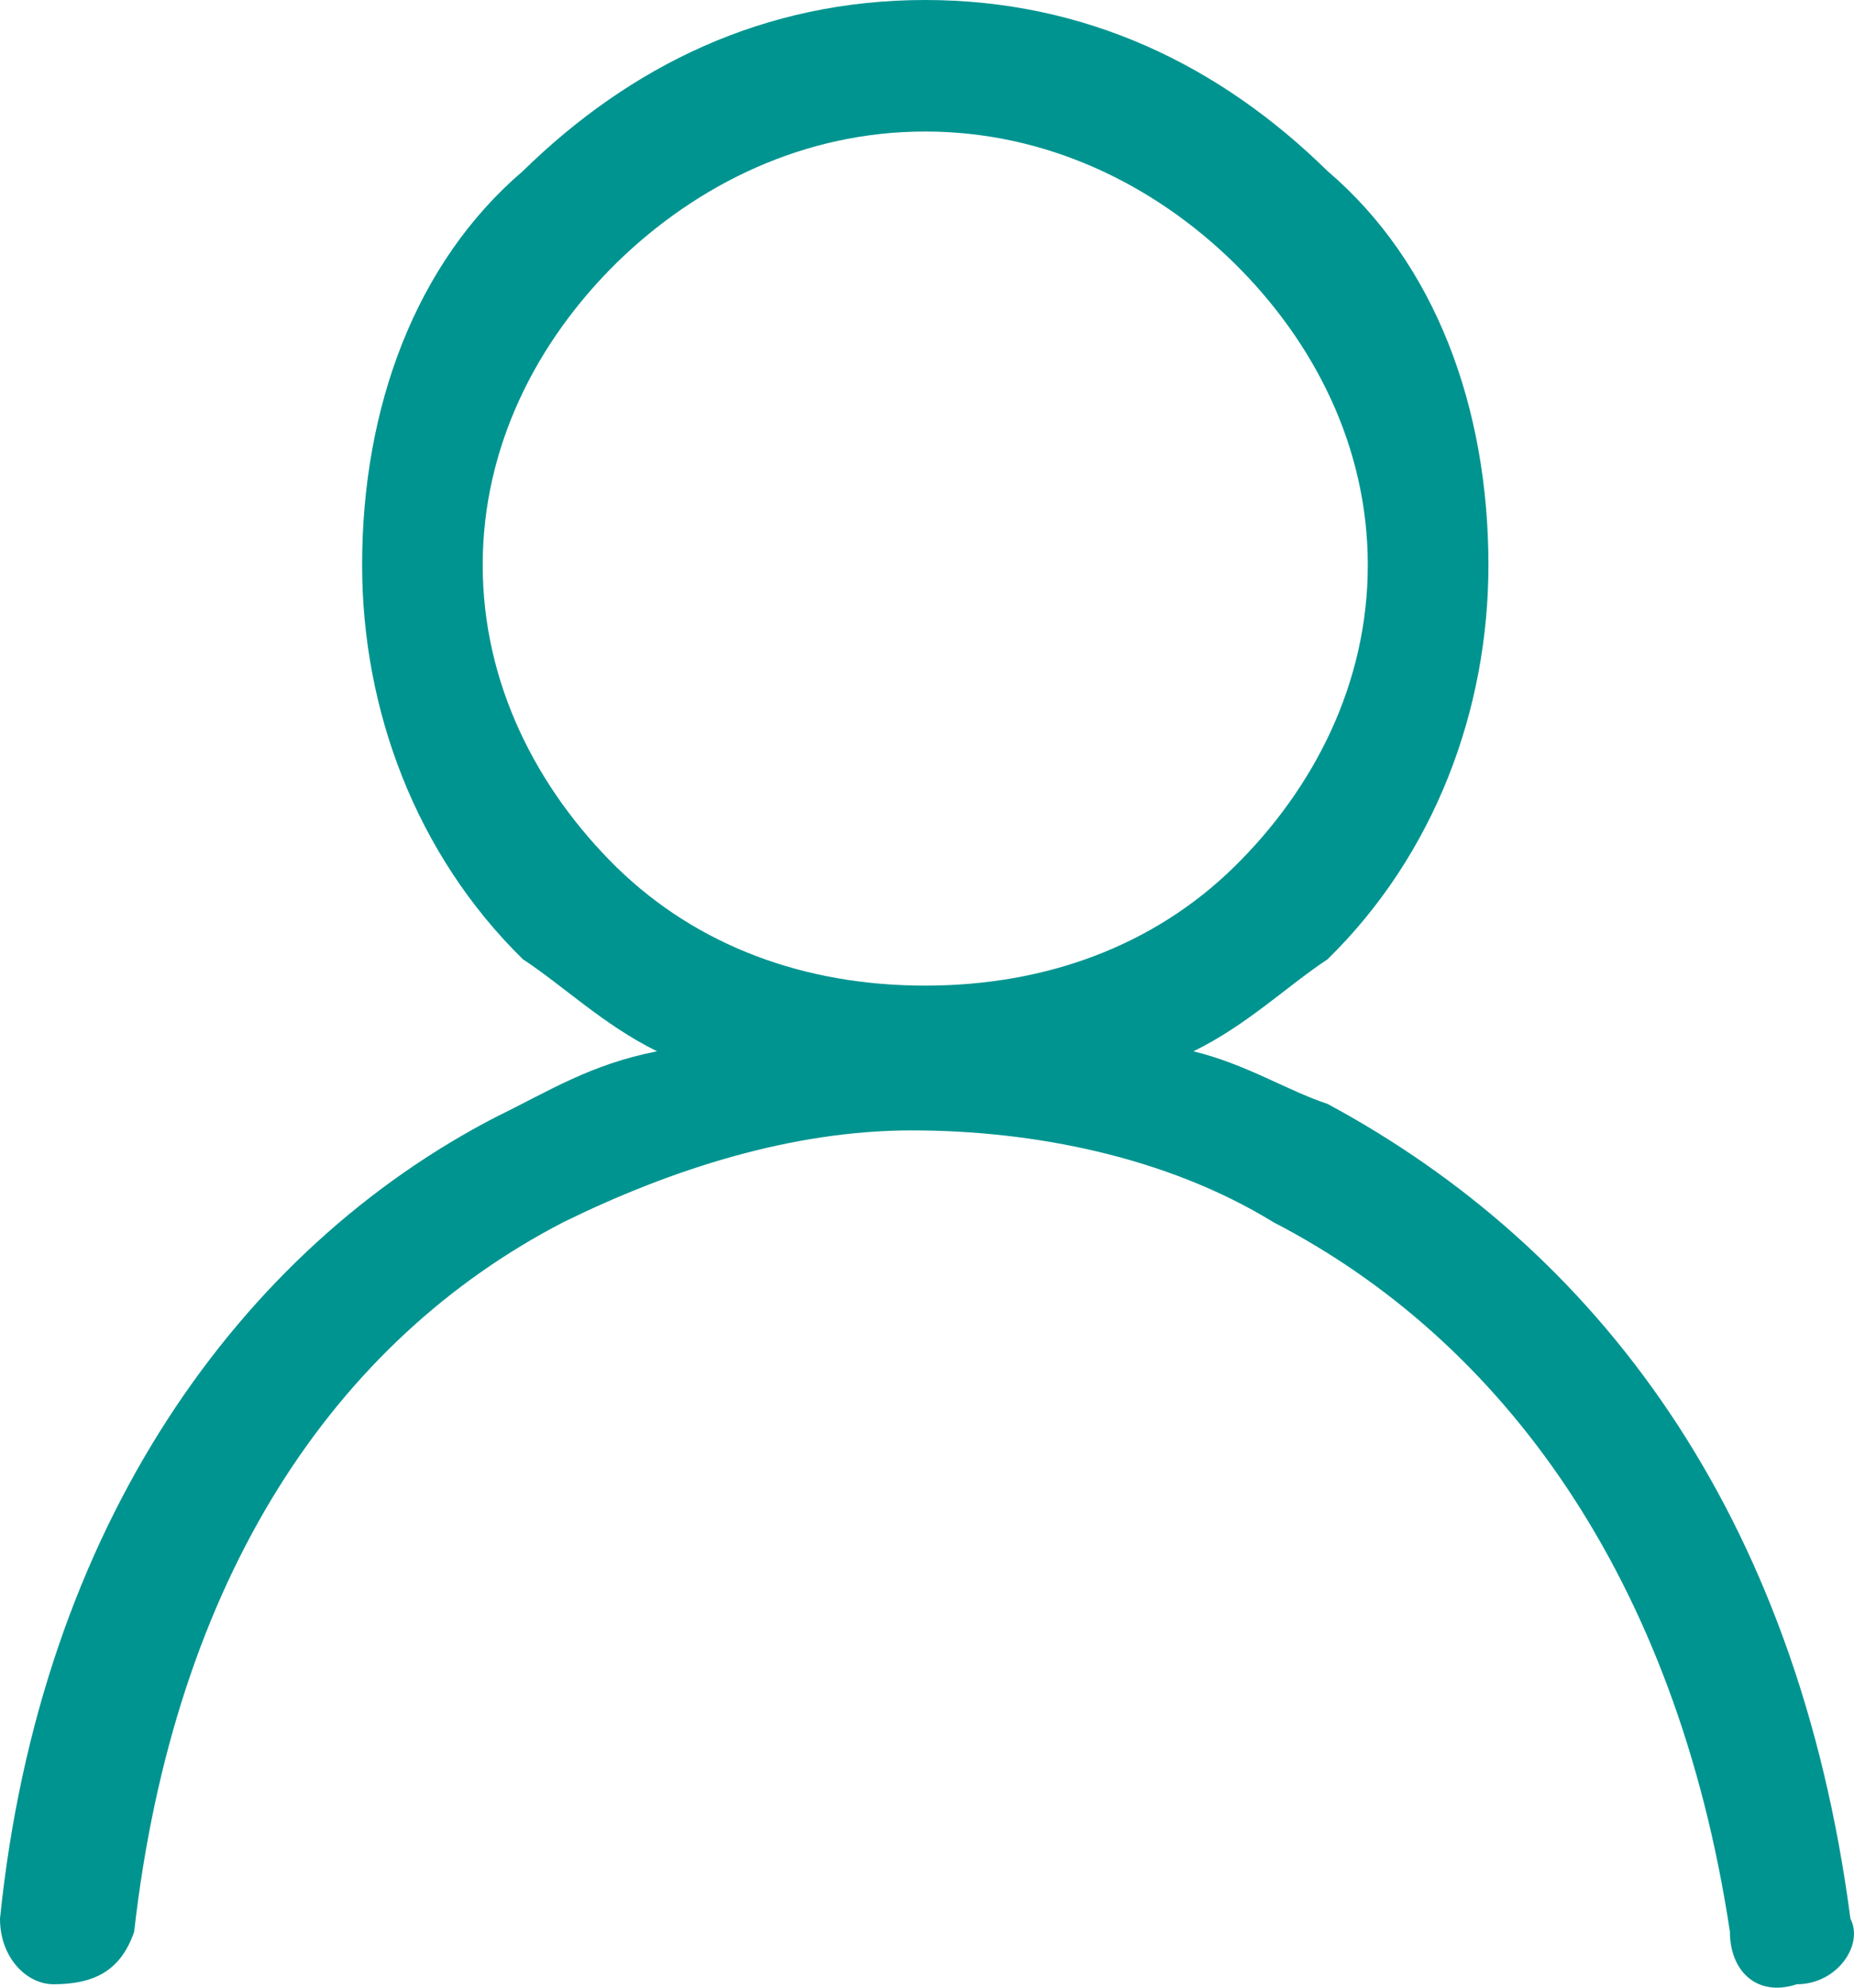 <svg xmlns="http://www.w3.org/2000/svg" width="28" height="30" viewBox="0 0 28 30">
    <path fill="#009490" fill-rule="evenodd" d="M2.026 29.156c-.203.592-.608.792-1.219.792-.402 0-.807-.397-.807-.99.607-5.95 3.646-10.115 7.495-12.102.806-.393 1.415-.789 2.428-.989-.806-.396-1.418-.99-2.026-1.389-1.62-1.587-2.428-3.77-2.428-5.949 0-2.384.809-4.565 2.428-5.947C9.52.993 11.542 0 13.972 0s4.459.993 6.077 2.582c1.623 1.382 2.43 3.563 2.43 5.947 0 2.178-.807 4.362-2.43 5.95-.606.398-1.212.992-2.025 1.388.813.2 1.42.596 2.025.794 4.051 2.182 7.09 6.145 7.897 12.298.205.393-.2.989-.808.989-.605.2-1.012-.2-1.012-.792-.809-5.355-3.446-8.925-6.892-10.708-1.614-.992-3.635-1.387-5.464-1.387-1.82 0-3.646.592-5.265 1.387C5.062 20.23 2.633 23.8 2.026 29.156M18.633 3.964c-1.215-1.188-2.838-1.979-4.661-1.979-1.821 0-3.44.791-4.658 1.98C8.103 5.156 7.29 6.744 7.29 8.528c0 1.784.812 3.372 2.023 4.563 1.217 1.186 2.837 1.785 4.658 1.785 1.823 0 3.446-.599 4.661-1.785 1.216-1.19 2.025-2.779 2.025-4.563 0-1.785-.81-3.372-2.025-4.565"/>
</svg>
